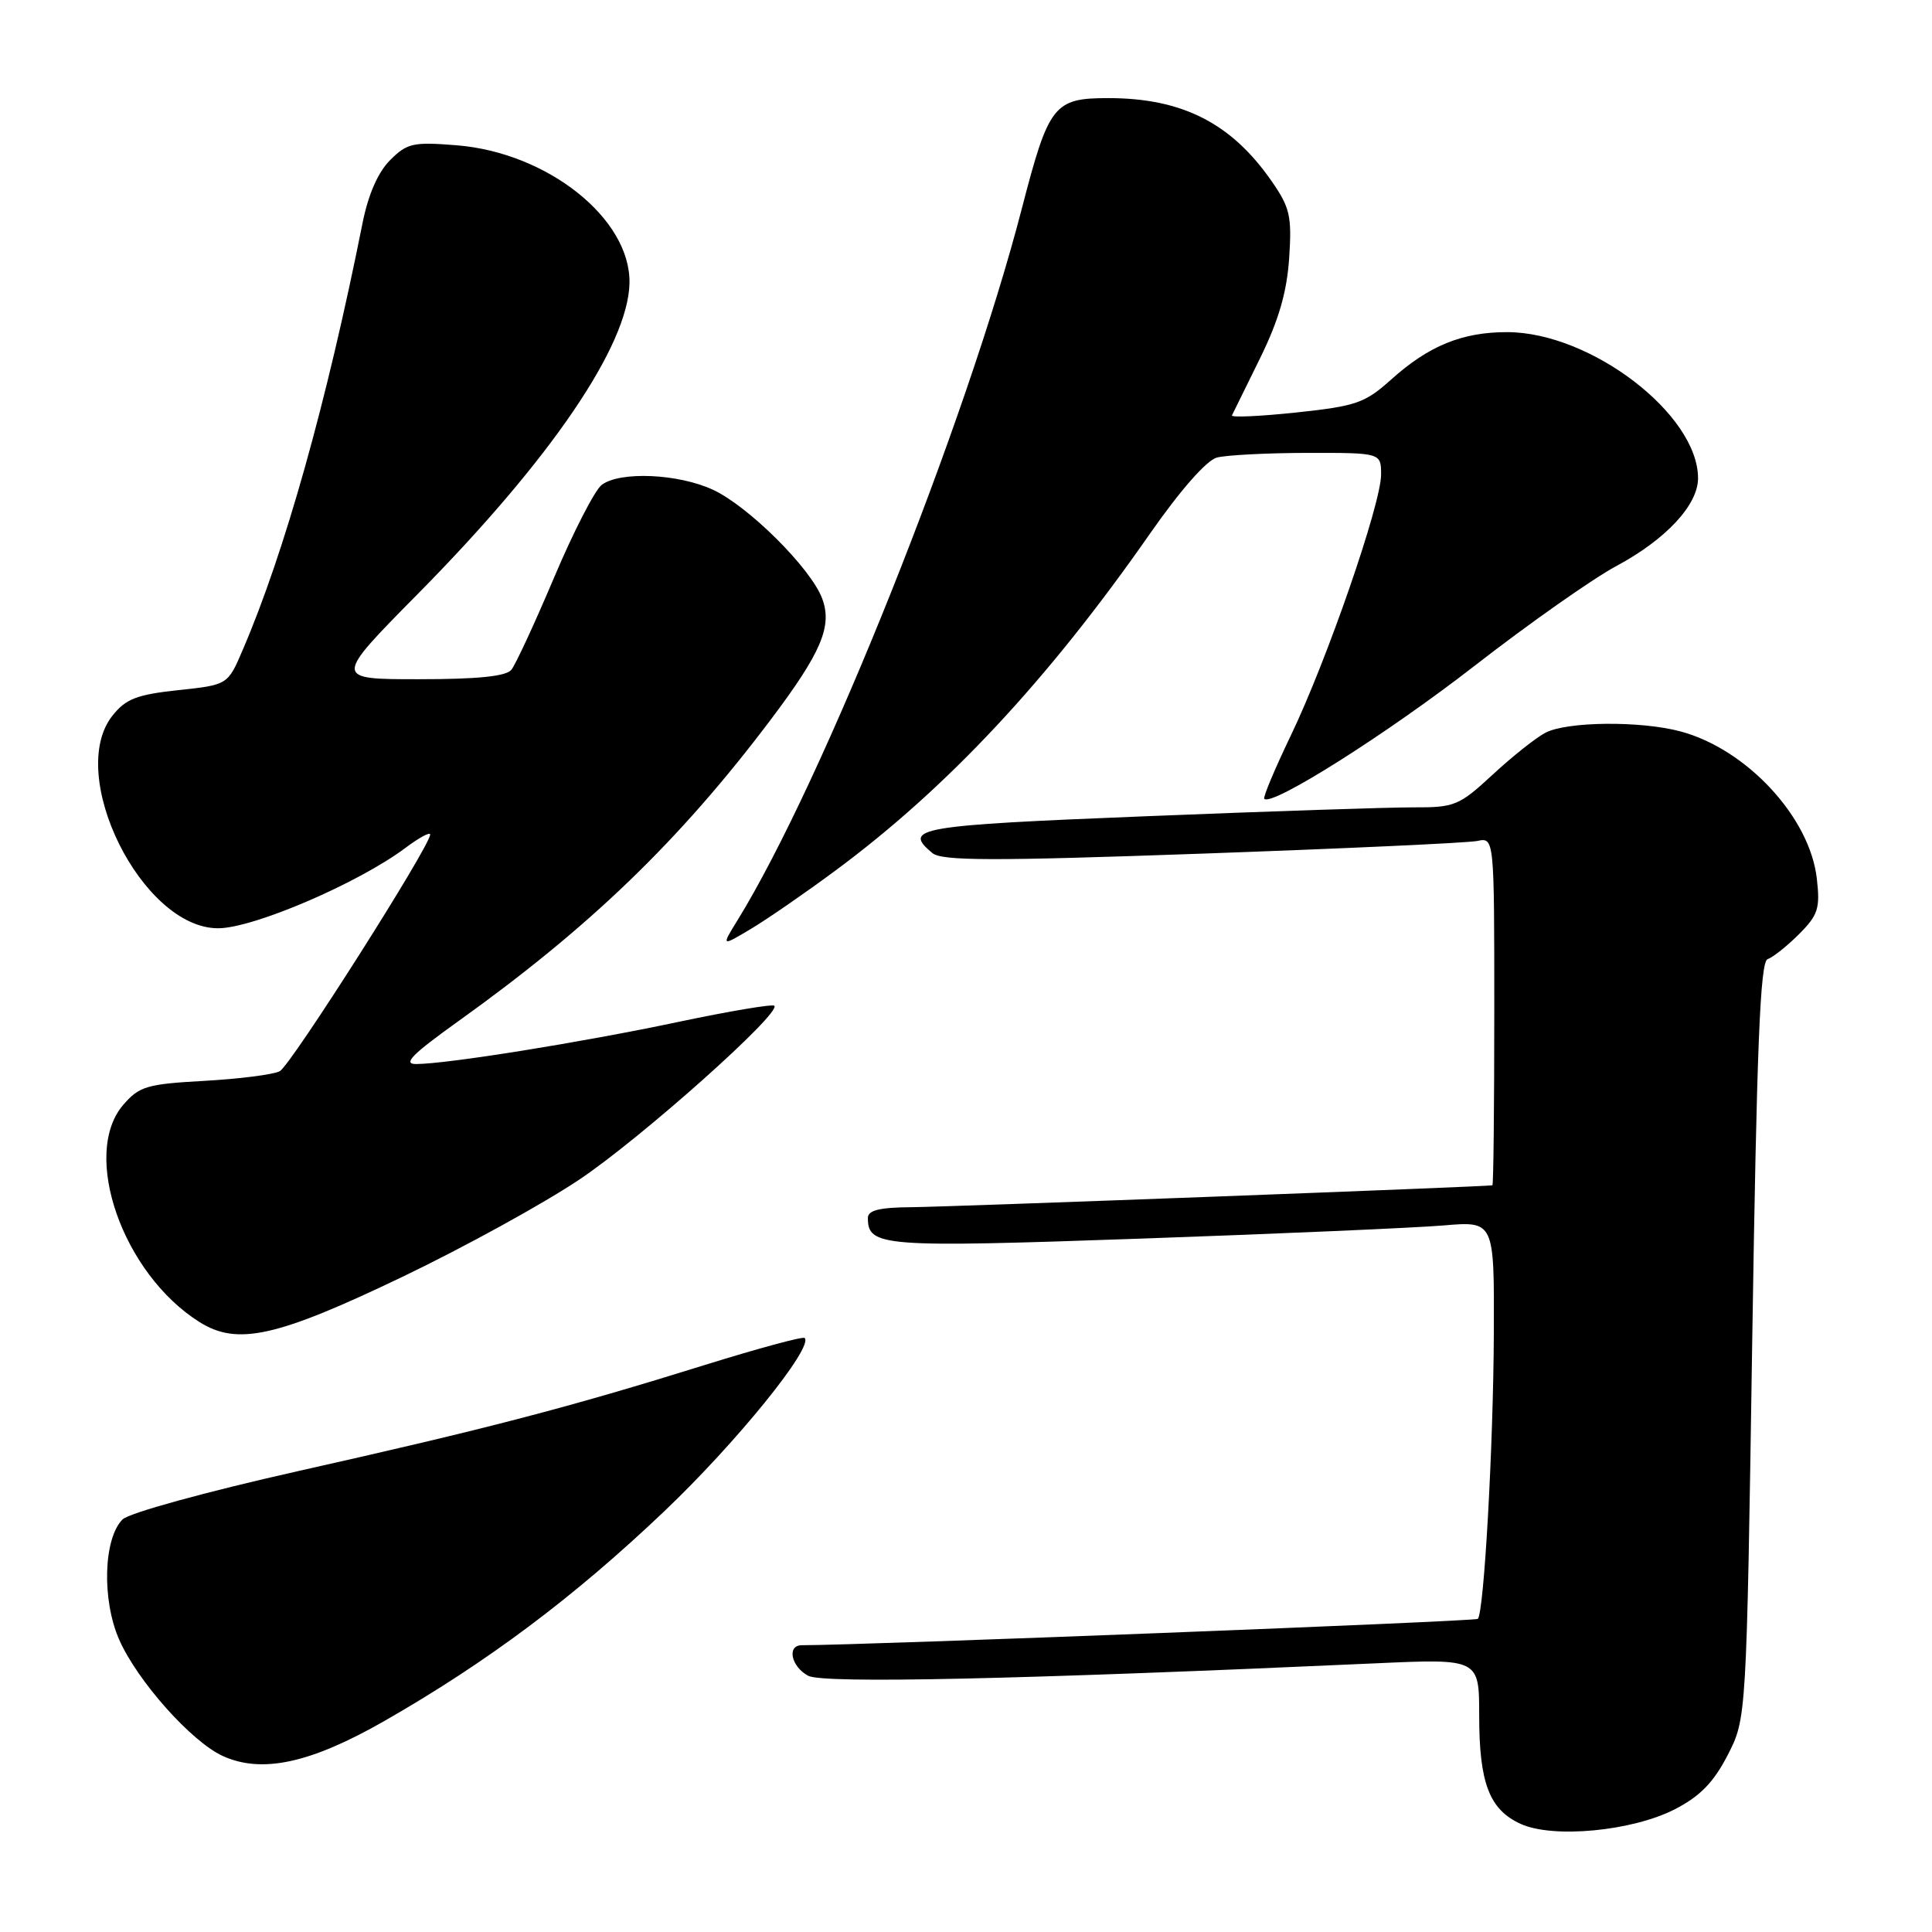 <?xml version="1.0" encoding="UTF-8" standalone="no"?>
<!DOCTYPE svg PUBLIC "-//W3C//DTD SVG 1.1//EN" "http://www.w3.org/Graphics/SVG/1.1/DTD/svg11.dtd" >
<svg xmlns="http://www.w3.org/2000/svg" xmlns:xlink="http://www.w3.org/1999/xlink" version="1.1" viewBox="0 0 256 256">
 <g >
 <path fill="currentColor"
d=" M 221.94 239.73 C 225.27 238.01 227.06 236.18 228.92 232.57 C 231.42 227.71 231.42 227.71 232.18 177.62 C 232.78 138.64 233.23 127.42 234.22 127.09 C 234.91 126.86 236.78 125.38 238.37 123.79 C 240.91 121.25 241.19 120.37 240.74 116.43 C 239.83 108.31 231.47 99.28 222.69 96.92 C 217.42 95.50 207.65 95.59 204.78 97.09 C 203.53 97.74 200.38 100.24 197.79 102.64 C 193.35 106.75 192.75 107.00 187.29 106.98 C 184.11 106.97 168.11 107.50 151.75 108.16 C 121.51 109.37 119.54 109.71 123.55 113.04 C 124.81 114.08 131.52 114.10 159.30 113.11 C 178.11 112.44 194.51 111.69 195.75 111.43 C 198.00 110.96 198.00 110.96 198.00 133.98 C 198.00 146.64 197.89 157.03 197.75 157.06 C 196.96 157.24 125.53 159.93 120.75 159.96 C 116.55 159.99 115.00 160.37 115.00 161.38 C 115.00 165.19 116.80 165.33 151.27 164.12 C 169.55 163.48 187.54 162.69 191.25 162.38 C 198.00 161.80 198.00 161.80 197.94 176.65 C 197.88 191.53 196.64 213.69 195.82 214.51 C 195.50 214.84 114.35 218.00 106.25 218.00 C 104.23 218.00 104.82 220.83 107.09 222.05 C 109.07 223.11 135.15 222.53 182.25 220.40 C 196.00 219.78 196.00 219.78 196.00 227.34 C 196.00 236.26 197.35 239.78 201.48 241.67 C 205.78 243.64 216.28 242.64 221.94 239.73 Z  M 50.95 228.03 C 64.61 220.21 76.07 211.62 87.98 200.29 C 97.55 191.20 107.83 178.50 106.62 177.29 C 106.39 177.06 100.42 178.68 93.35 180.88 C 75.44 186.47 64.48 189.33 39.45 194.94 C 27.27 197.68 17.09 200.48 16.24 201.33 C 13.70 203.87 13.48 212.03 15.80 217.28 C 18.23 222.77 25.35 230.76 29.50 232.67 C 34.69 235.04 41.13 233.65 50.95 228.03 Z  M 53.36 169.17 C 61.53 165.25 72.08 159.45 76.81 156.27 C 84.99 150.78 103.56 134.22 102.60 133.27 C 102.36 133.02 96.61 133.99 89.83 135.42 C 77.02 138.13 59.23 140.98 55.14 140.99 C 53.33 141.00 54.58 139.72 60.64 135.38 C 78.13 122.87 89.96 111.47 102.02 95.50 C 108.83 86.48 110.32 82.99 108.94 79.30 C 107.44 75.30 99.20 67.10 94.50 64.91 C 89.90 62.76 82.15 62.42 79.73 64.25 C 78.82 64.94 75.99 70.45 73.43 76.50 C 70.87 82.55 68.32 88.06 67.76 88.75 C 67.06 89.62 63.30 90.00 55.48 90.00 C 44.20 90.00 44.20 90.00 55.36 78.70 C 72.96 60.89 83.22 45.83 83.41 37.55 C 83.60 29.01 72.59 20.22 60.50 19.25 C 54.74 18.79 53.95 18.96 51.69 21.22 C 50.08 22.83 48.79 25.78 48.03 29.60 C 43.31 53.26 37.71 73.22 32.16 86.12 C 30.18 90.75 30.18 90.75 23.60 91.45 C 18.12 92.04 16.67 92.60 14.90 94.83 C 8.70 102.65 18.81 123.00 28.90 123.00 C 33.57 123.00 47.50 117.02 53.75 112.33 C 55.54 110.99 57.00 110.20 57.00 110.58 C 57.00 112.10 38.52 141.19 37.07 141.94 C 36.21 142.39 31.71 142.96 27.08 143.22 C 19.46 143.64 18.45 143.94 16.33 146.40 C 10.71 152.94 16.26 168.78 26.42 175.17 C 31.45 178.34 36.65 177.18 53.36 169.17 Z  M 110.69 115.36 C 125.52 104.39 138.86 90.10 152.35 70.75 C 156.38 64.97 159.87 61.00 161.24 60.63 C 162.48 60.30 167.89 60.02 173.25 60.01 C 183.00 60.00 183.00 60.00 183.00 62.89 C 183.00 66.77 175.80 87.58 171.02 97.50 C 168.91 101.90 167.33 105.66 167.52 105.85 C 168.54 106.88 183.78 97.24 195.33 88.27 C 202.57 82.64 211.06 76.67 214.18 75.00 C 220.74 71.48 225.00 66.91 225.00 63.37 C 225.00 54.91 210.79 44.03 199.72 44.01 C 193.77 44.00 189.34 45.80 184.36 50.27 C 180.85 53.42 179.71 53.81 171.74 54.66 C 166.92 55.17 163.09 55.34 163.24 55.04 C 163.38 54.74 165.05 51.35 166.95 47.50 C 169.43 42.45 170.51 38.75 170.82 34.22 C 171.19 28.64 170.93 27.51 168.50 24.01 C 163.18 16.33 156.65 13.00 146.87 13.00 C 139.64 13.00 138.97 13.86 135.41 27.59 C 128.08 55.93 109.03 103.61 97.71 121.96 C 95.57 125.43 95.57 125.43 99.54 123.06 C 101.72 121.75 106.74 118.29 110.69 115.36 Z "/>
</g>
</svg>
